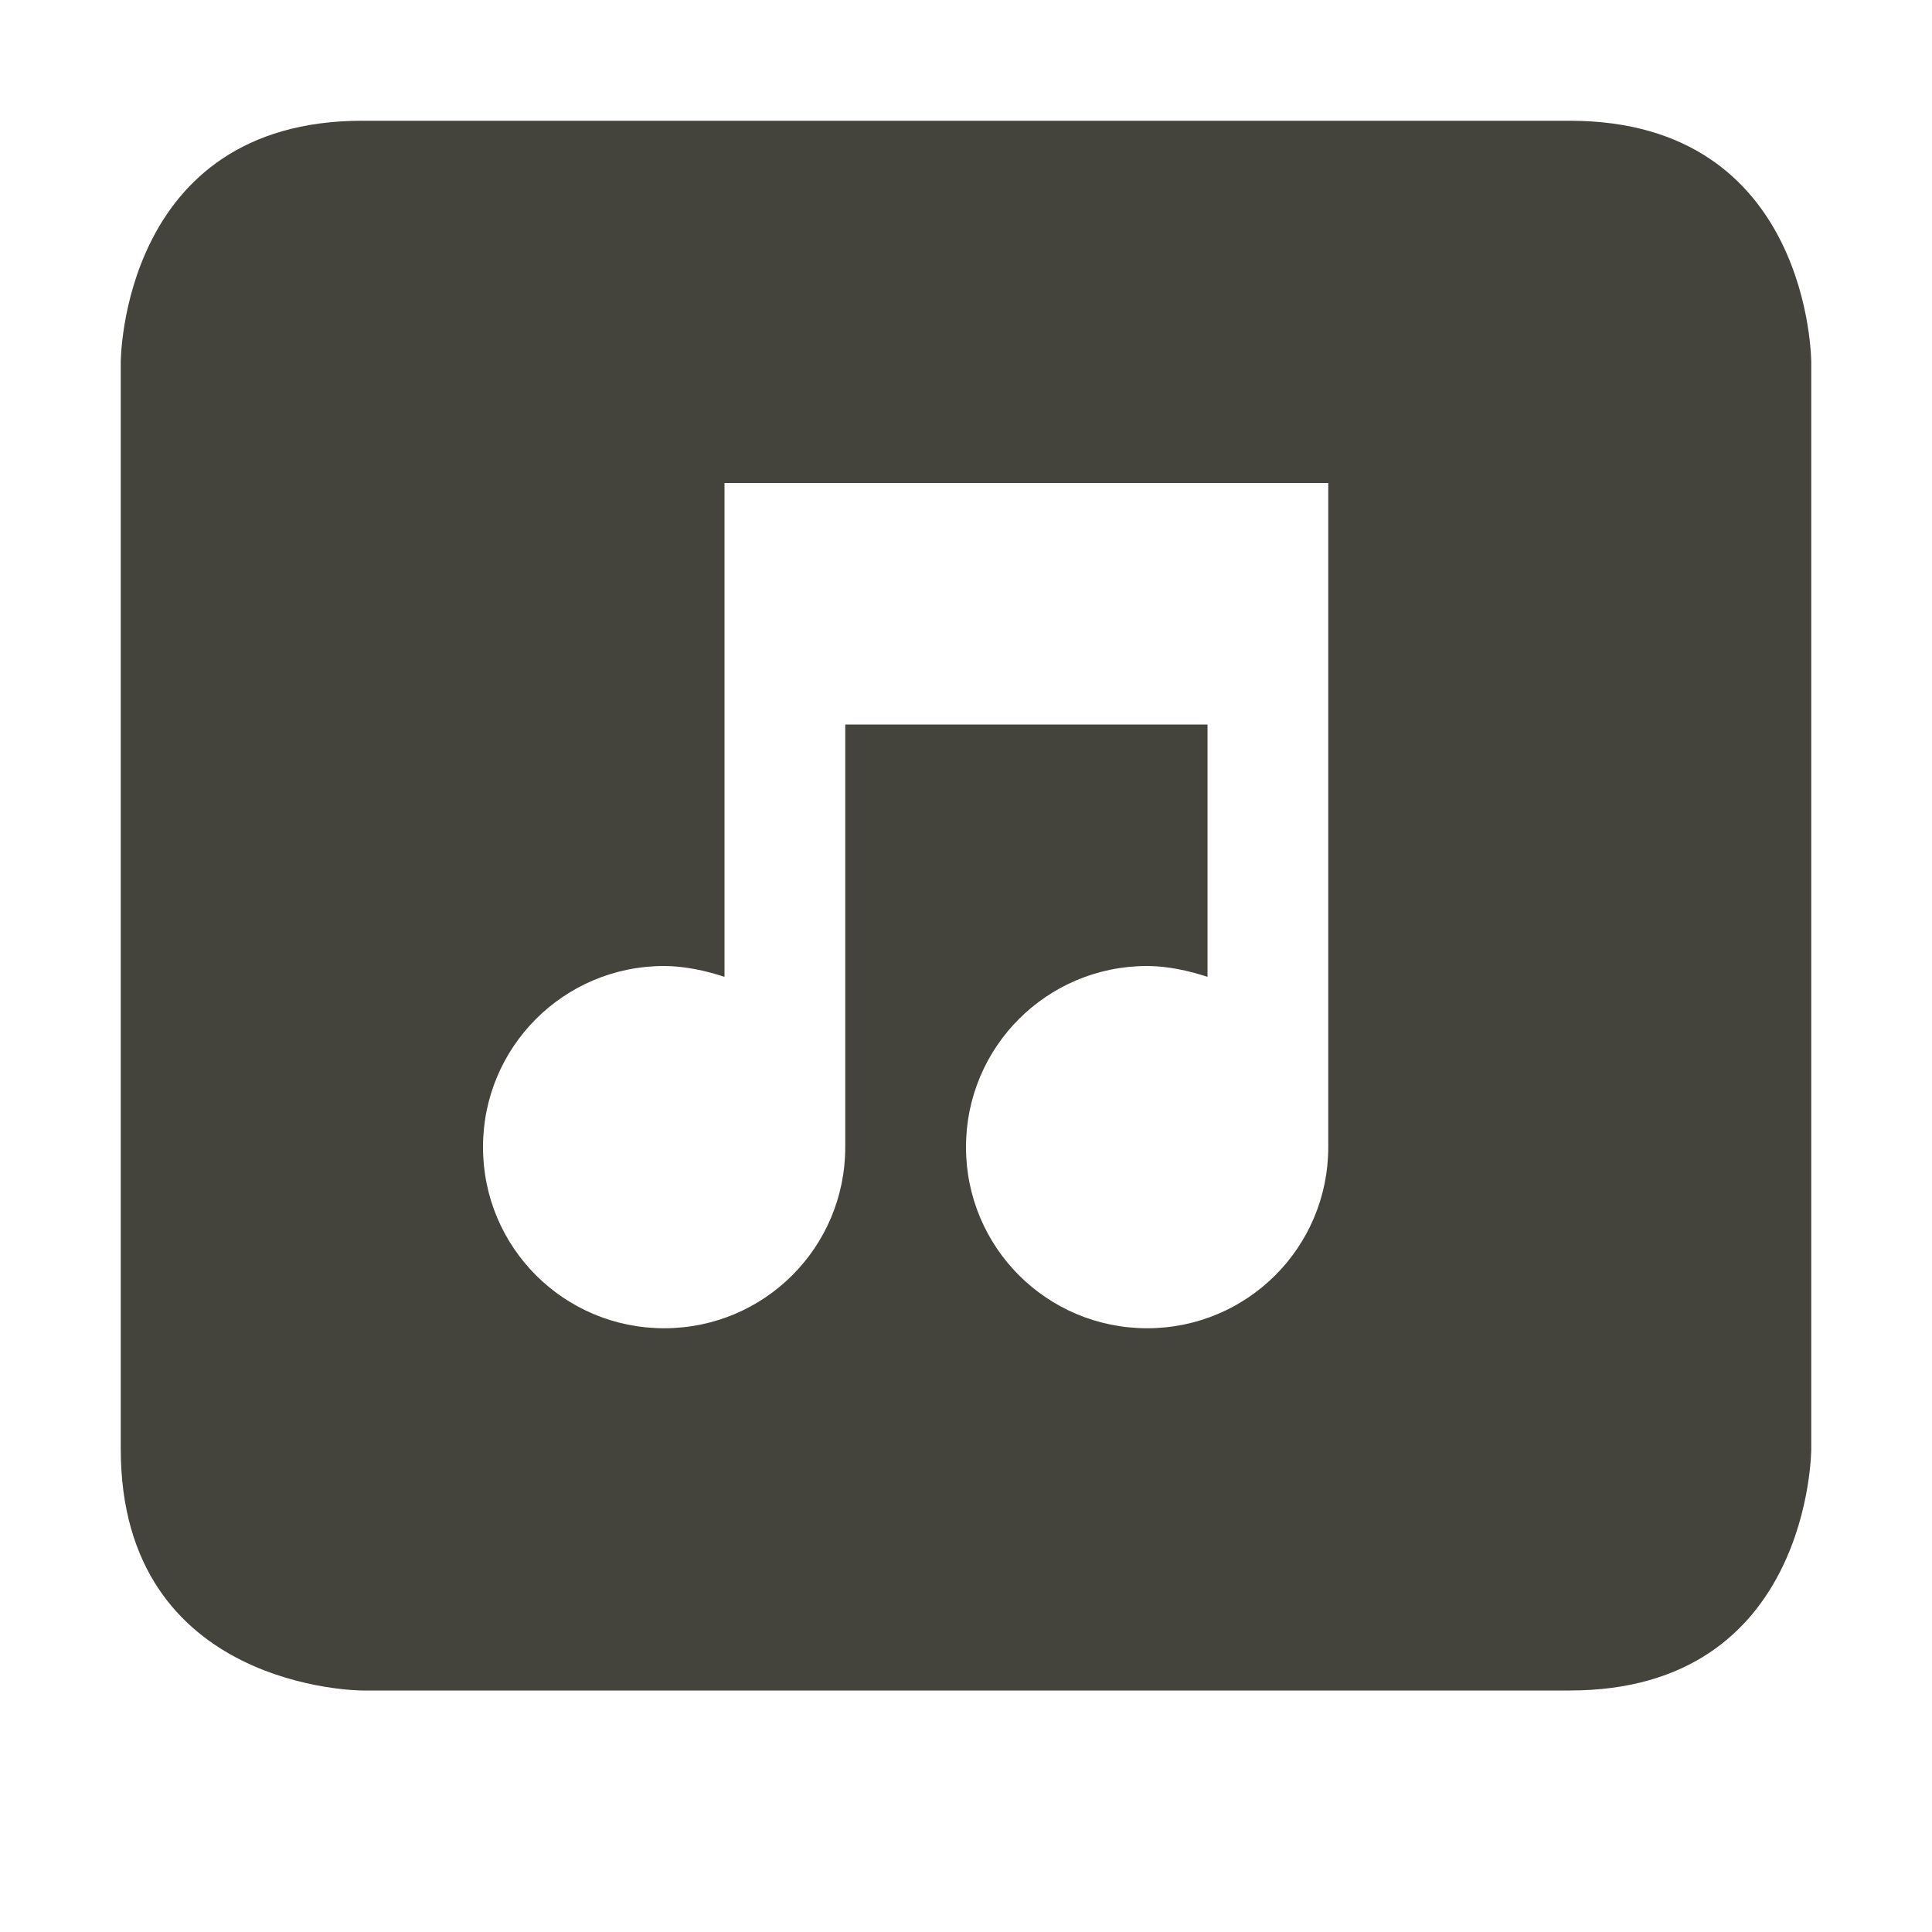<svg xmlns="http://www.w3.org/2000/svg" width="16" height="16" version="1.1">
 <path style="fill:#45443c" d="M 3,1 C 1,1 1,3 1,3 V 12 C 1,14 3,14 3,14 H 13 C 15,14 15,12 15,12 V 3 C 15,3 15,1 13,1 Z M 6,4 H 11 V 9.5 C 11,10.33 10.33,11 9.5,11 8.67,11 8,10.33 8,9.5 8,8.67 8.67,8 9.5,8 9.67,8 9.85,8.04 10,8.09 V 6 H 7 V 9.5 C 7,10.33 6.33,11 5.5,11 4.67,11 4,10.33 4,9.5 4,8.67 4.67,8 5.5,8 5.67,8 5.85,8.04 6,8.09 Z"/>
</svg>
